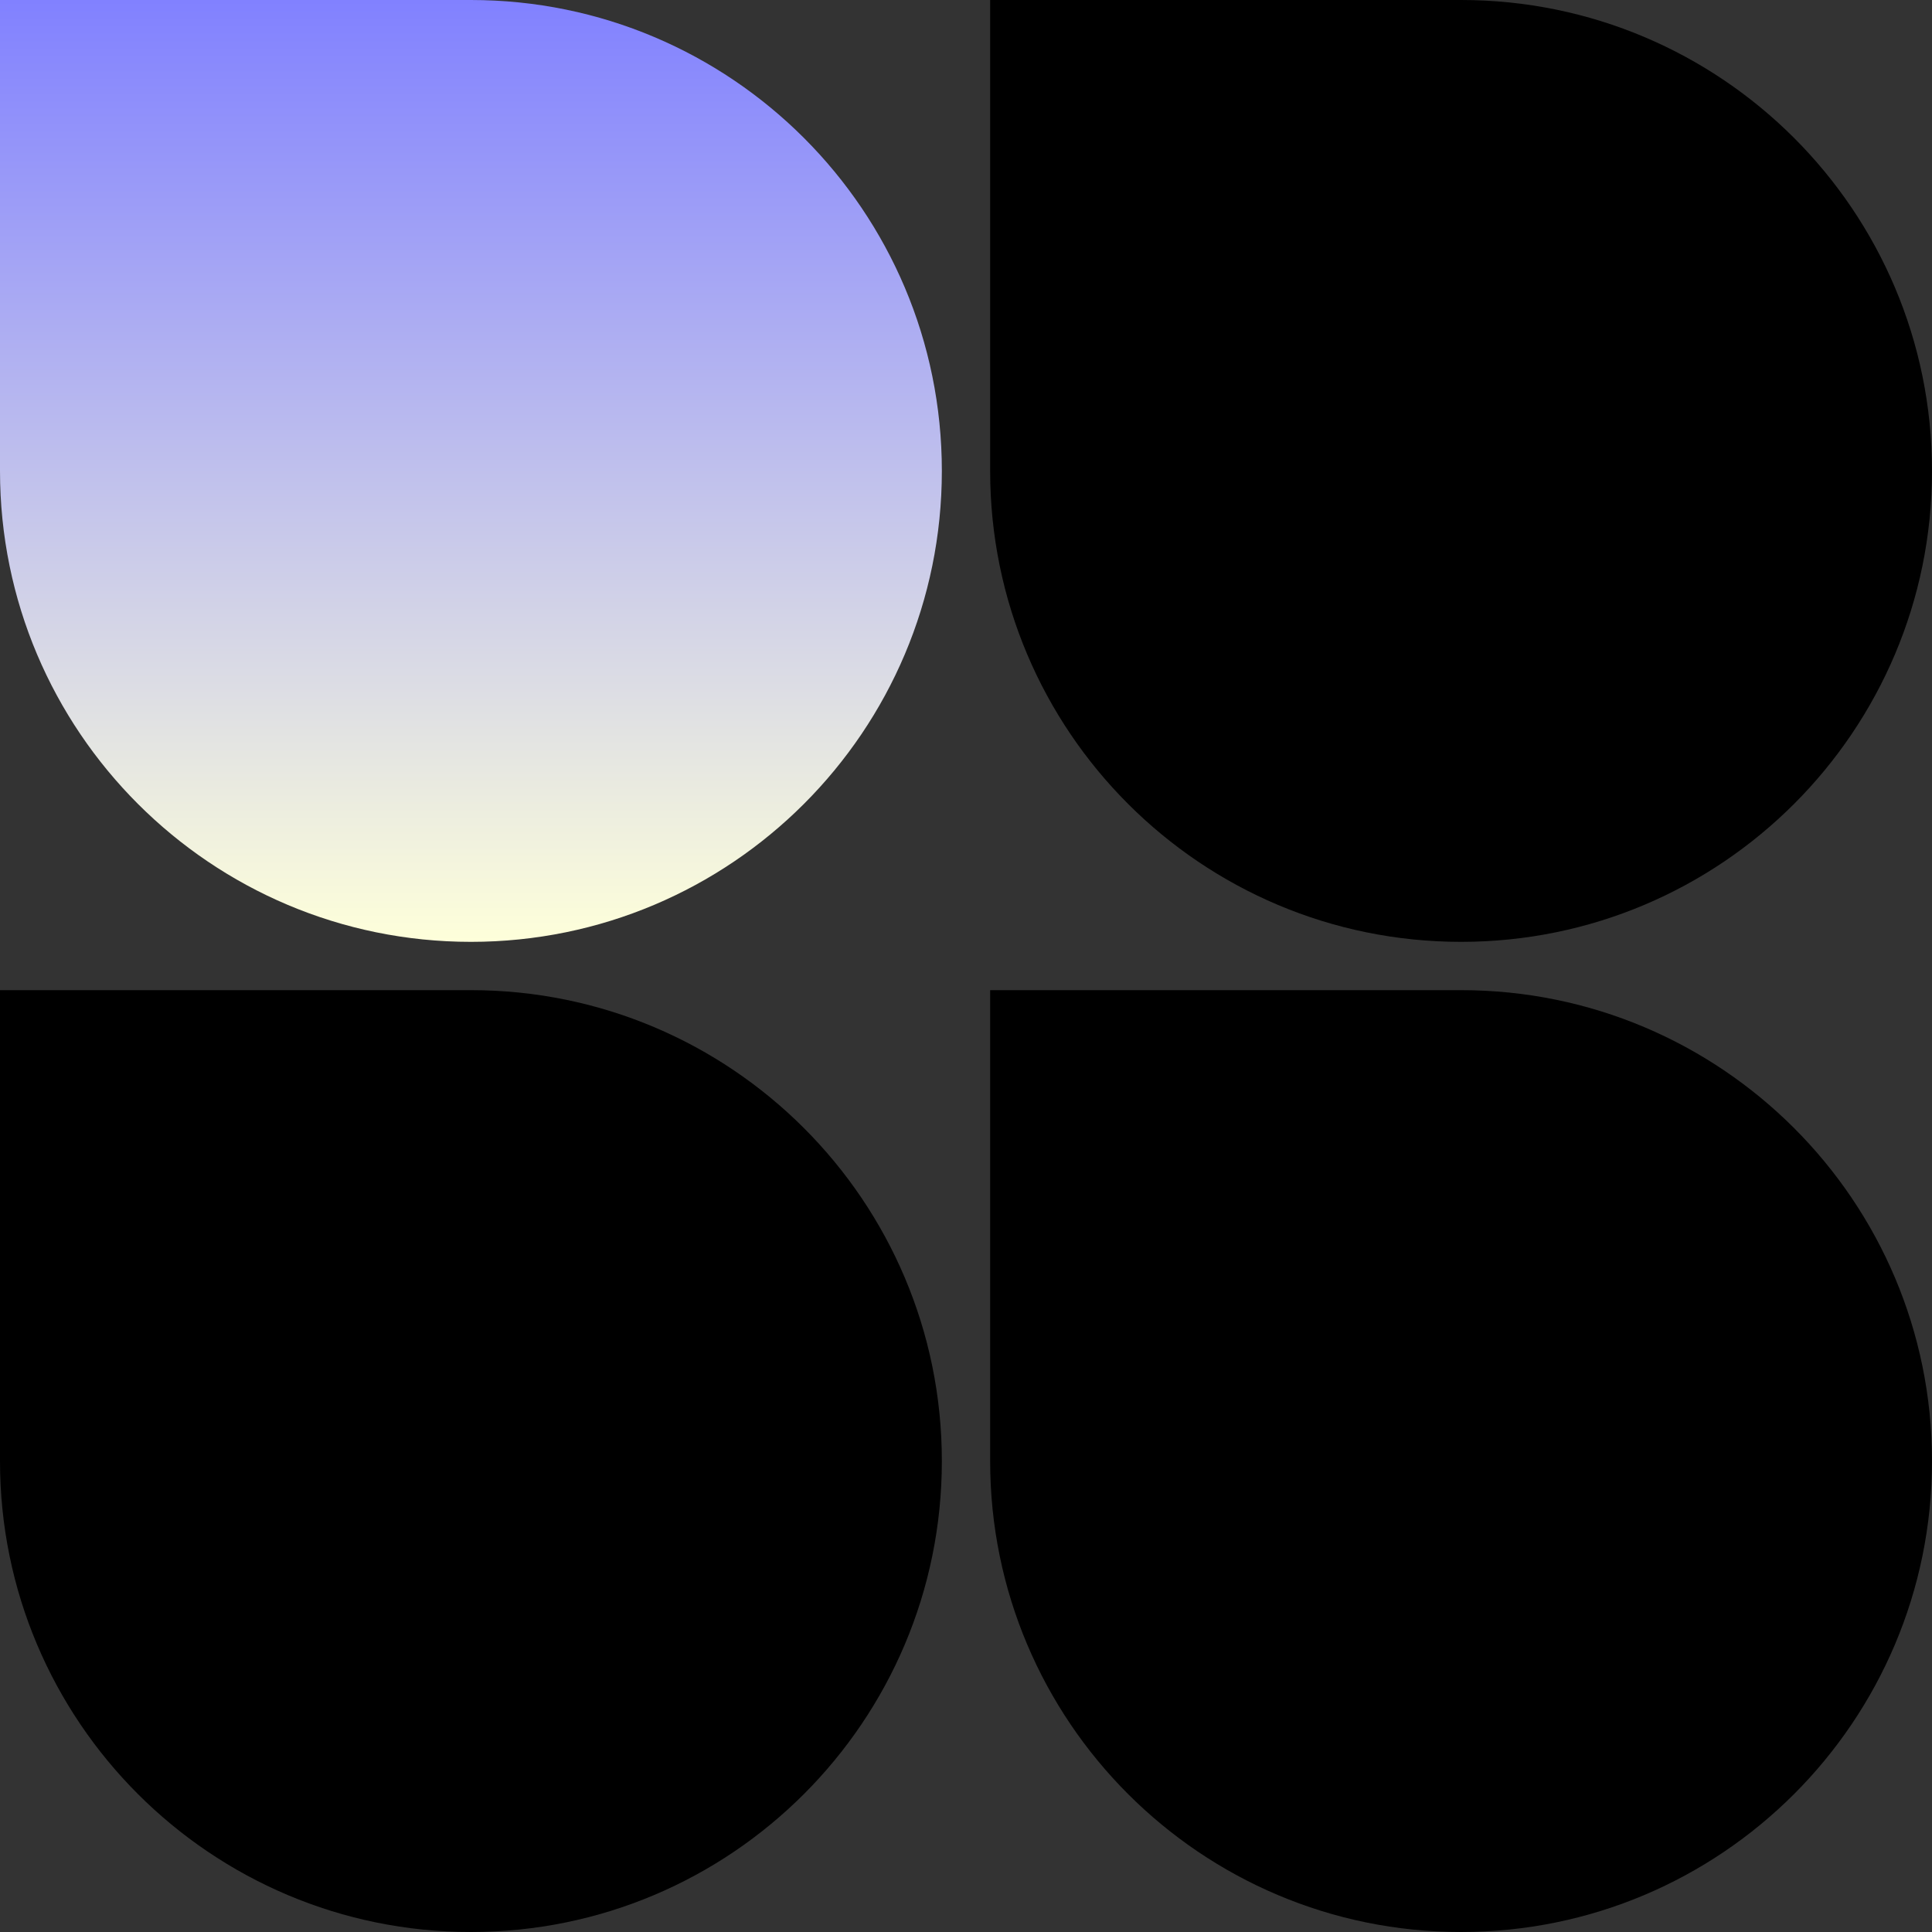 <svg width="198" height="198" viewBox="0 0 198 198" fill="none" xmlns="http://www.w3.org/2000/svg">
<rect x="0" y="0" width="198" height="198" fill="#333333" stroke="none"/>
<path d="M0 0H48.263C74.917 0 96.525 21.608 96.525 48.263V48.263C96.525 74.917 74.917 96.525 48.263 96.525V96.525C21.608 96.525 0 74.917 0 48.263V0Z" fill="url(#paint0_linear_1470_675)"/>
<path d="M0 101.475H48.263C74.917 101.475 96.525 123.082 96.525 149.737V149.737C96.525 176.392 74.917 198 48.263 198V198C21.608 198 0 176.392 0 149.737V101.475Z" fill="black"/>
<path d="M101.475 0H149.737C176.392 0 198 21.608 198 48.263V48.263C198 74.917 176.392 96.525 149.737 96.525V96.525C123.083 96.525 101.475 74.917 101.475 48.263V0Z" fill="black"/>
<path d="M101.475 101.475H149.737C176.392 101.475 198 123.082 198 149.737V149.737C198 176.392 176.392 198 149.737 198V198C123.083 198 101.475 176.392 101.475 149.737V101.475Z" fill="black"/>
<defs>
<linearGradient id="paint0_linear_1470_675" x1="48.263" y1="0" x2="48.263" y2="96.525" gradientUnits="userSpaceOnUse">
<stop stop-color="#8181FF"/>
<stop offset="1" stop-color="#FEFFDA"/>
</linearGradient>
</defs>
</svg>
